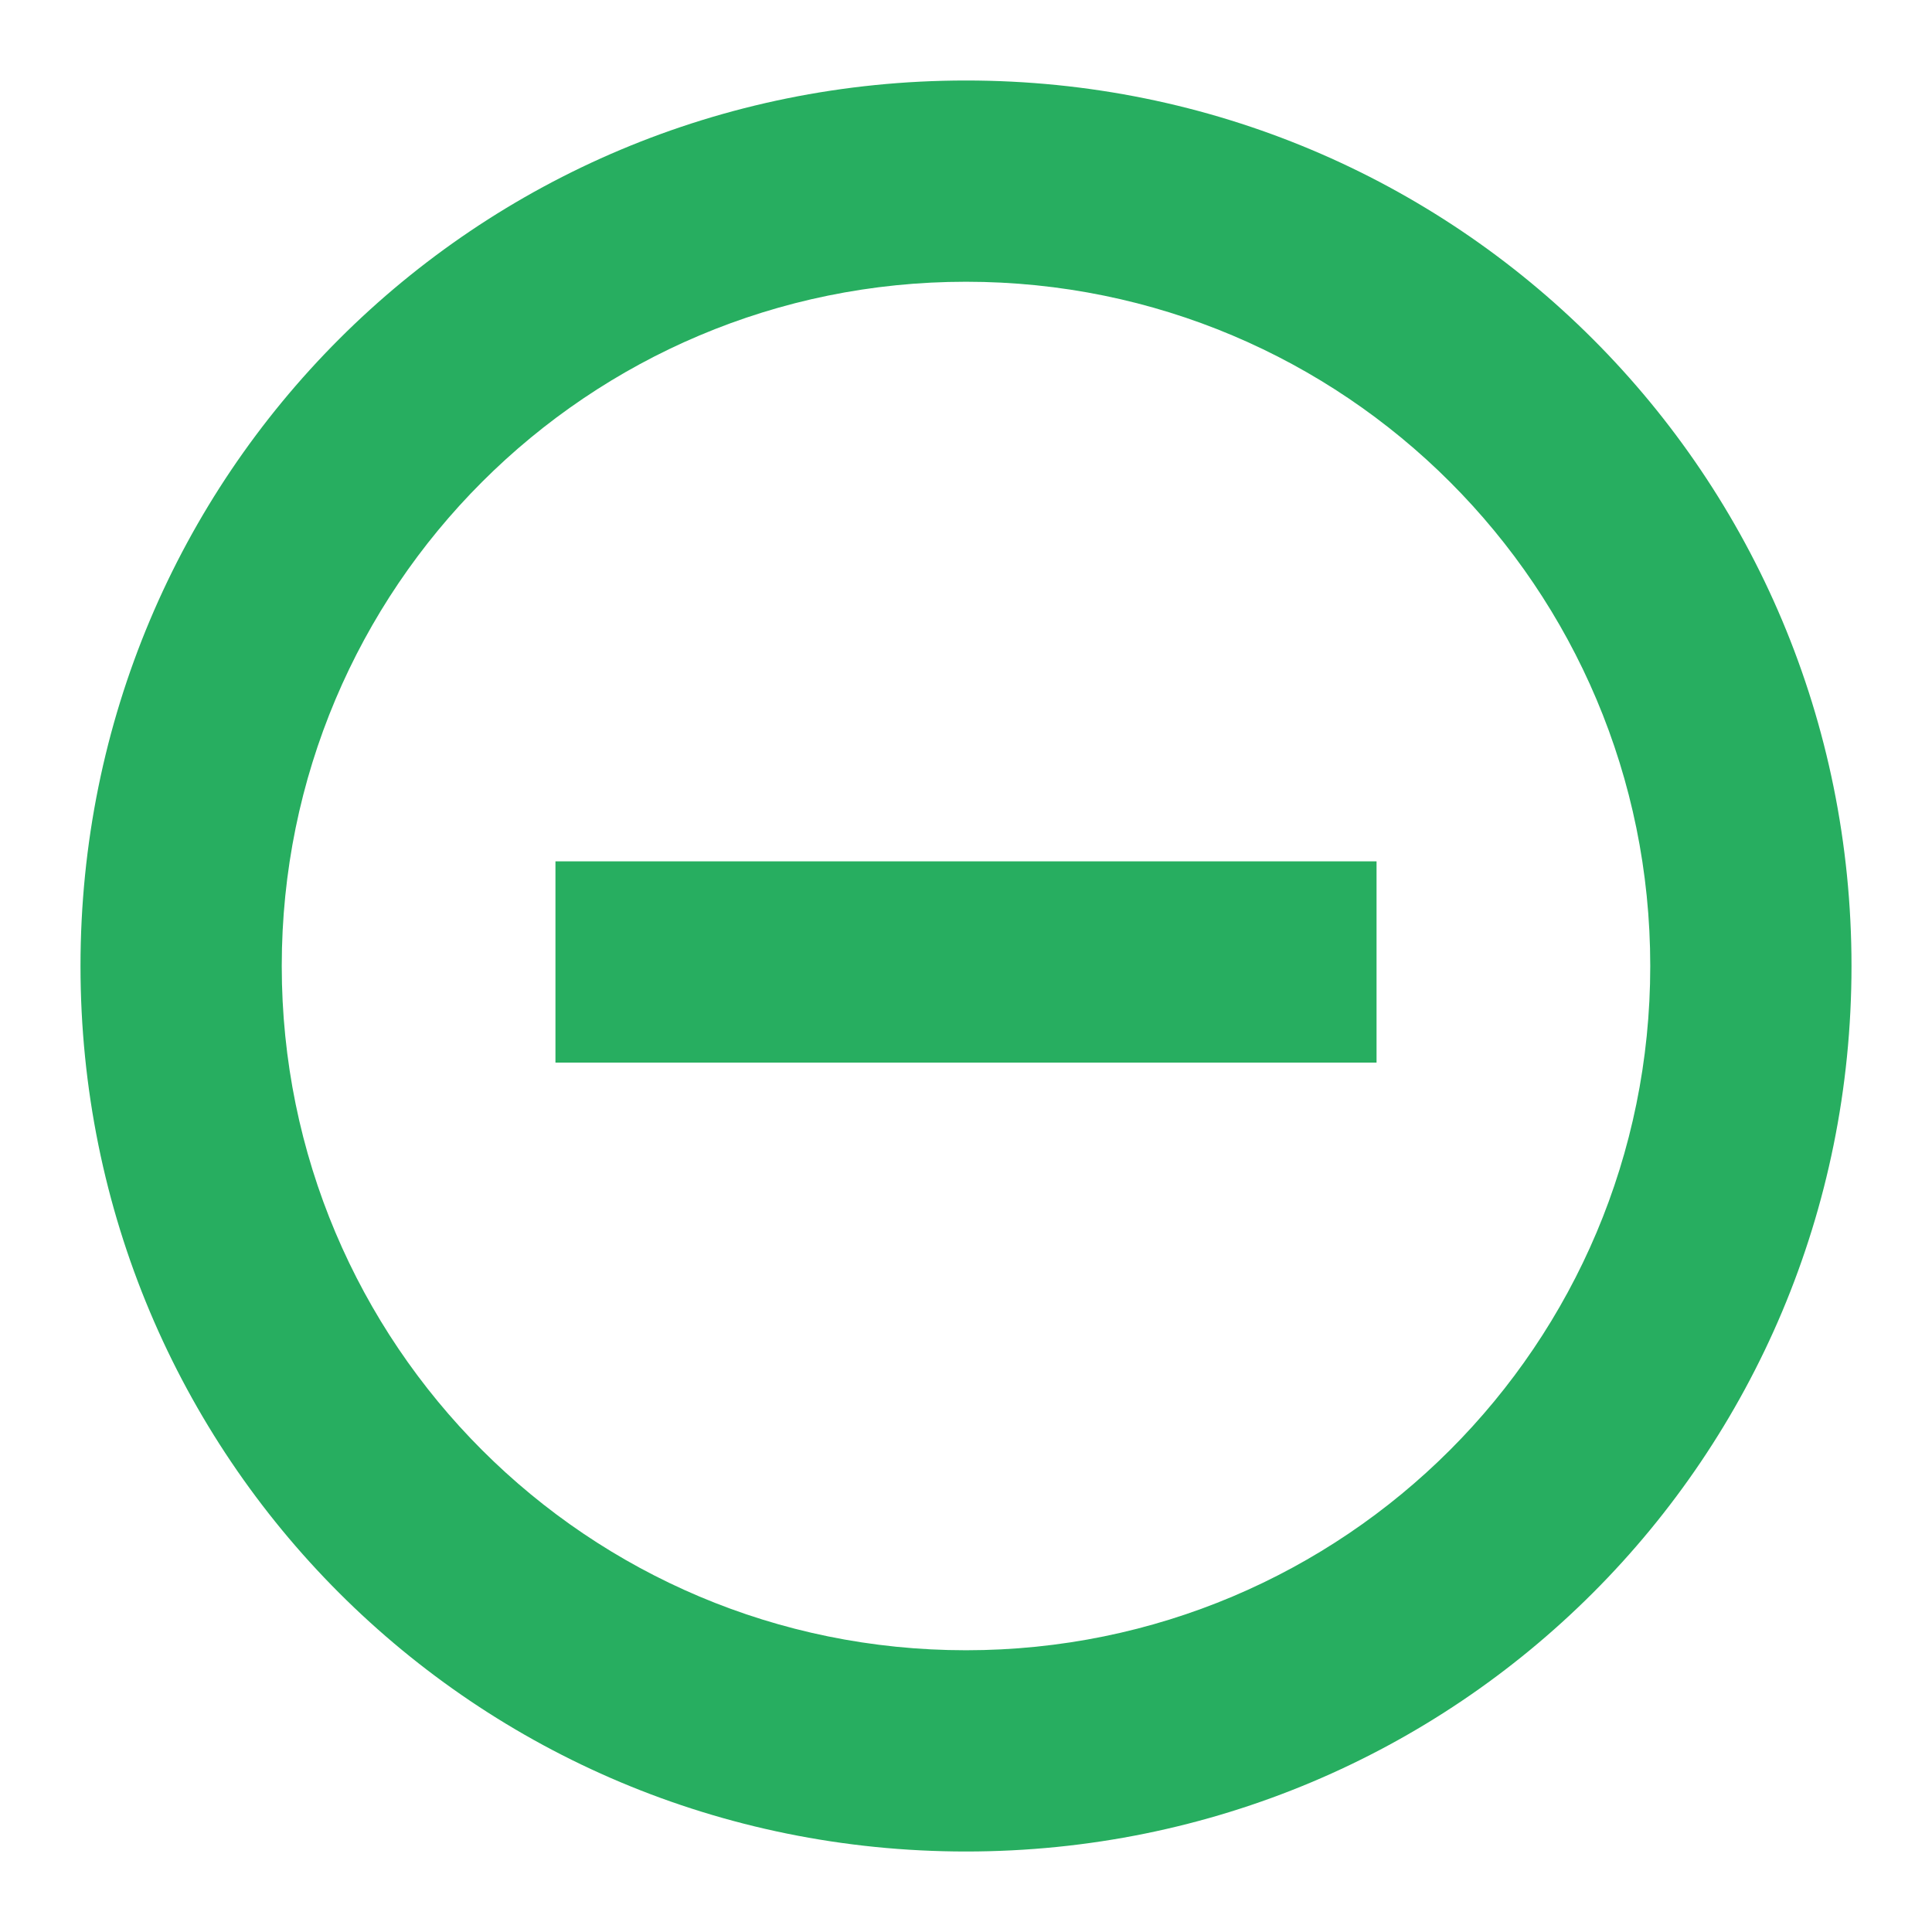 <?xml version="1.0" encoding="utf-8"?>
<!-- Generator: Adobe Illustrator 23.0.0, SVG Export Plug-In . SVG Version: 6.00 Build 0)  -->
<svg version="1.1" id="图层_1" xmlns="http://www.w3.org/2000/svg" xmlns:xlink="http://www.w3.org/1999/xlink" x="0px" y="0px"
	 viewBox="0 0 24 24" style="enable-background:new 0 0 24 24;" xml:space="preserve">
<style type="text/css">
	.st0{fill:#27AE60;}
</style>
<path class="st0" d="M12,1C5.9,1,1,5.9,1,12s4.9,11,11,11s11-4.9,11-11S18.1,1,12,1z M12,20.5c-4.7,0-8.5-3.8-8.5-8.5
	S7.3,3.5,12,3.5s8.5,3.8,8.5,8.5S16.7,20.5,12,20.5z"/>
<rect x="6.9" y="10.7" class="st0" width="10.2" height="2.5"/>
</svg>
